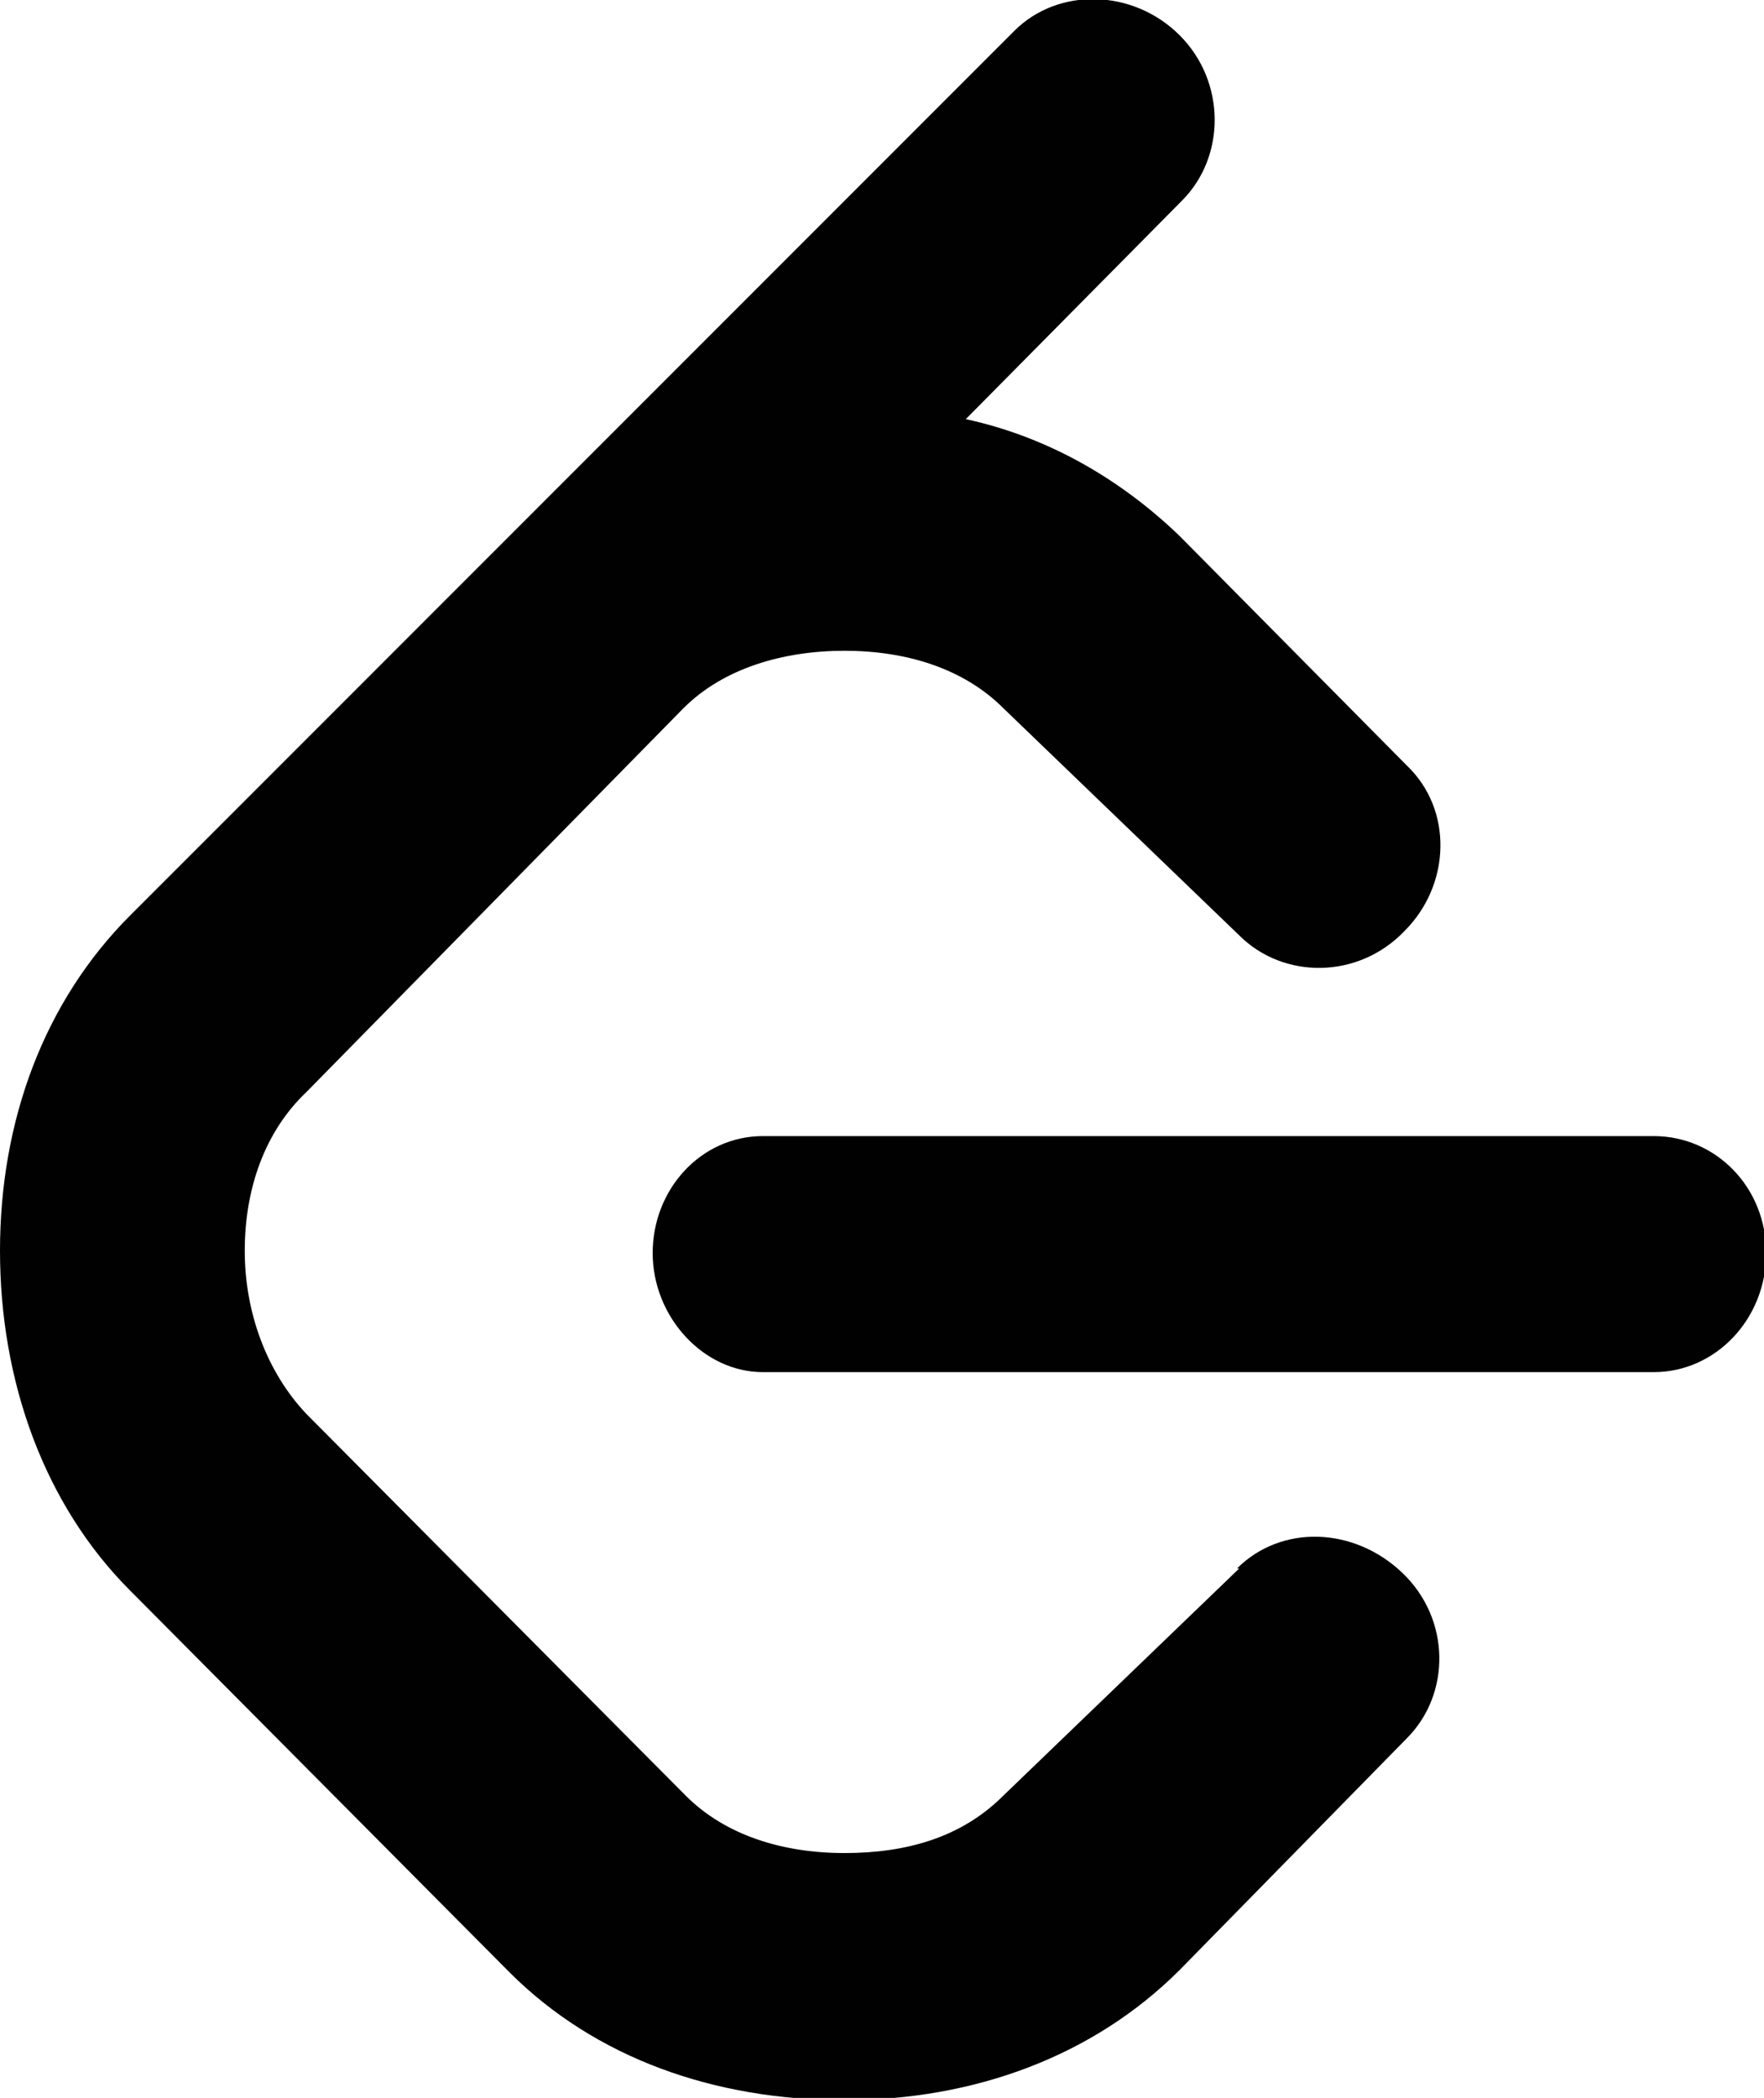 <?xml version="1.0" encoding="UTF-8"?>
<svg id="Layer_2" data-name="Layer 2" xmlns="http://www.w3.org/2000/svg" viewBox="0 0 8 9.51">
  <defs>
    <style>
      .cls-1 {
        fill: #010101;
      }
    </style>
  </defs>
  <g id="Layer_1-2" data-name="Layer 1">
    <path class="cls-1" d="m5.62,7.11l-1.07,1.03c-.19.19-.44.26-.72.26s-.54-.08-.72-.26l-1.72-1.73c-.18-.19-.28-.46-.28-.74s.09-.54.28-.72l1.71-1.74c.18-.18.45-.26.73-.26s.54.08.72.26l1.07,1.03c.2.2.54.2.75-.02.21-.21.22-.55.01-.75l-1.03-1.04c-.27-.26-.6-.45-.97-.53l.98-.99c.2-.2.2-.54-.01-.75s-.55-.22-.75-.02L.59,4.15c-.39.39-.59.93-.59,1.52s.2,1.15.59,1.54l1.72,1.73c.39.39.93.58,1.52.58s1.13-.2,1.52-.59l1.03-1.05c.2-.2.2-.54-.02-.75s-.55-.22-.75-.02h0Zm1.87-1.96H3.46c-.28,0-.5.24-.5.53s.23.54.5.54h4.04c.28,0,.51-.24.51-.54s-.23-.53-.51-.53Z"/>
  </g>
</svg>